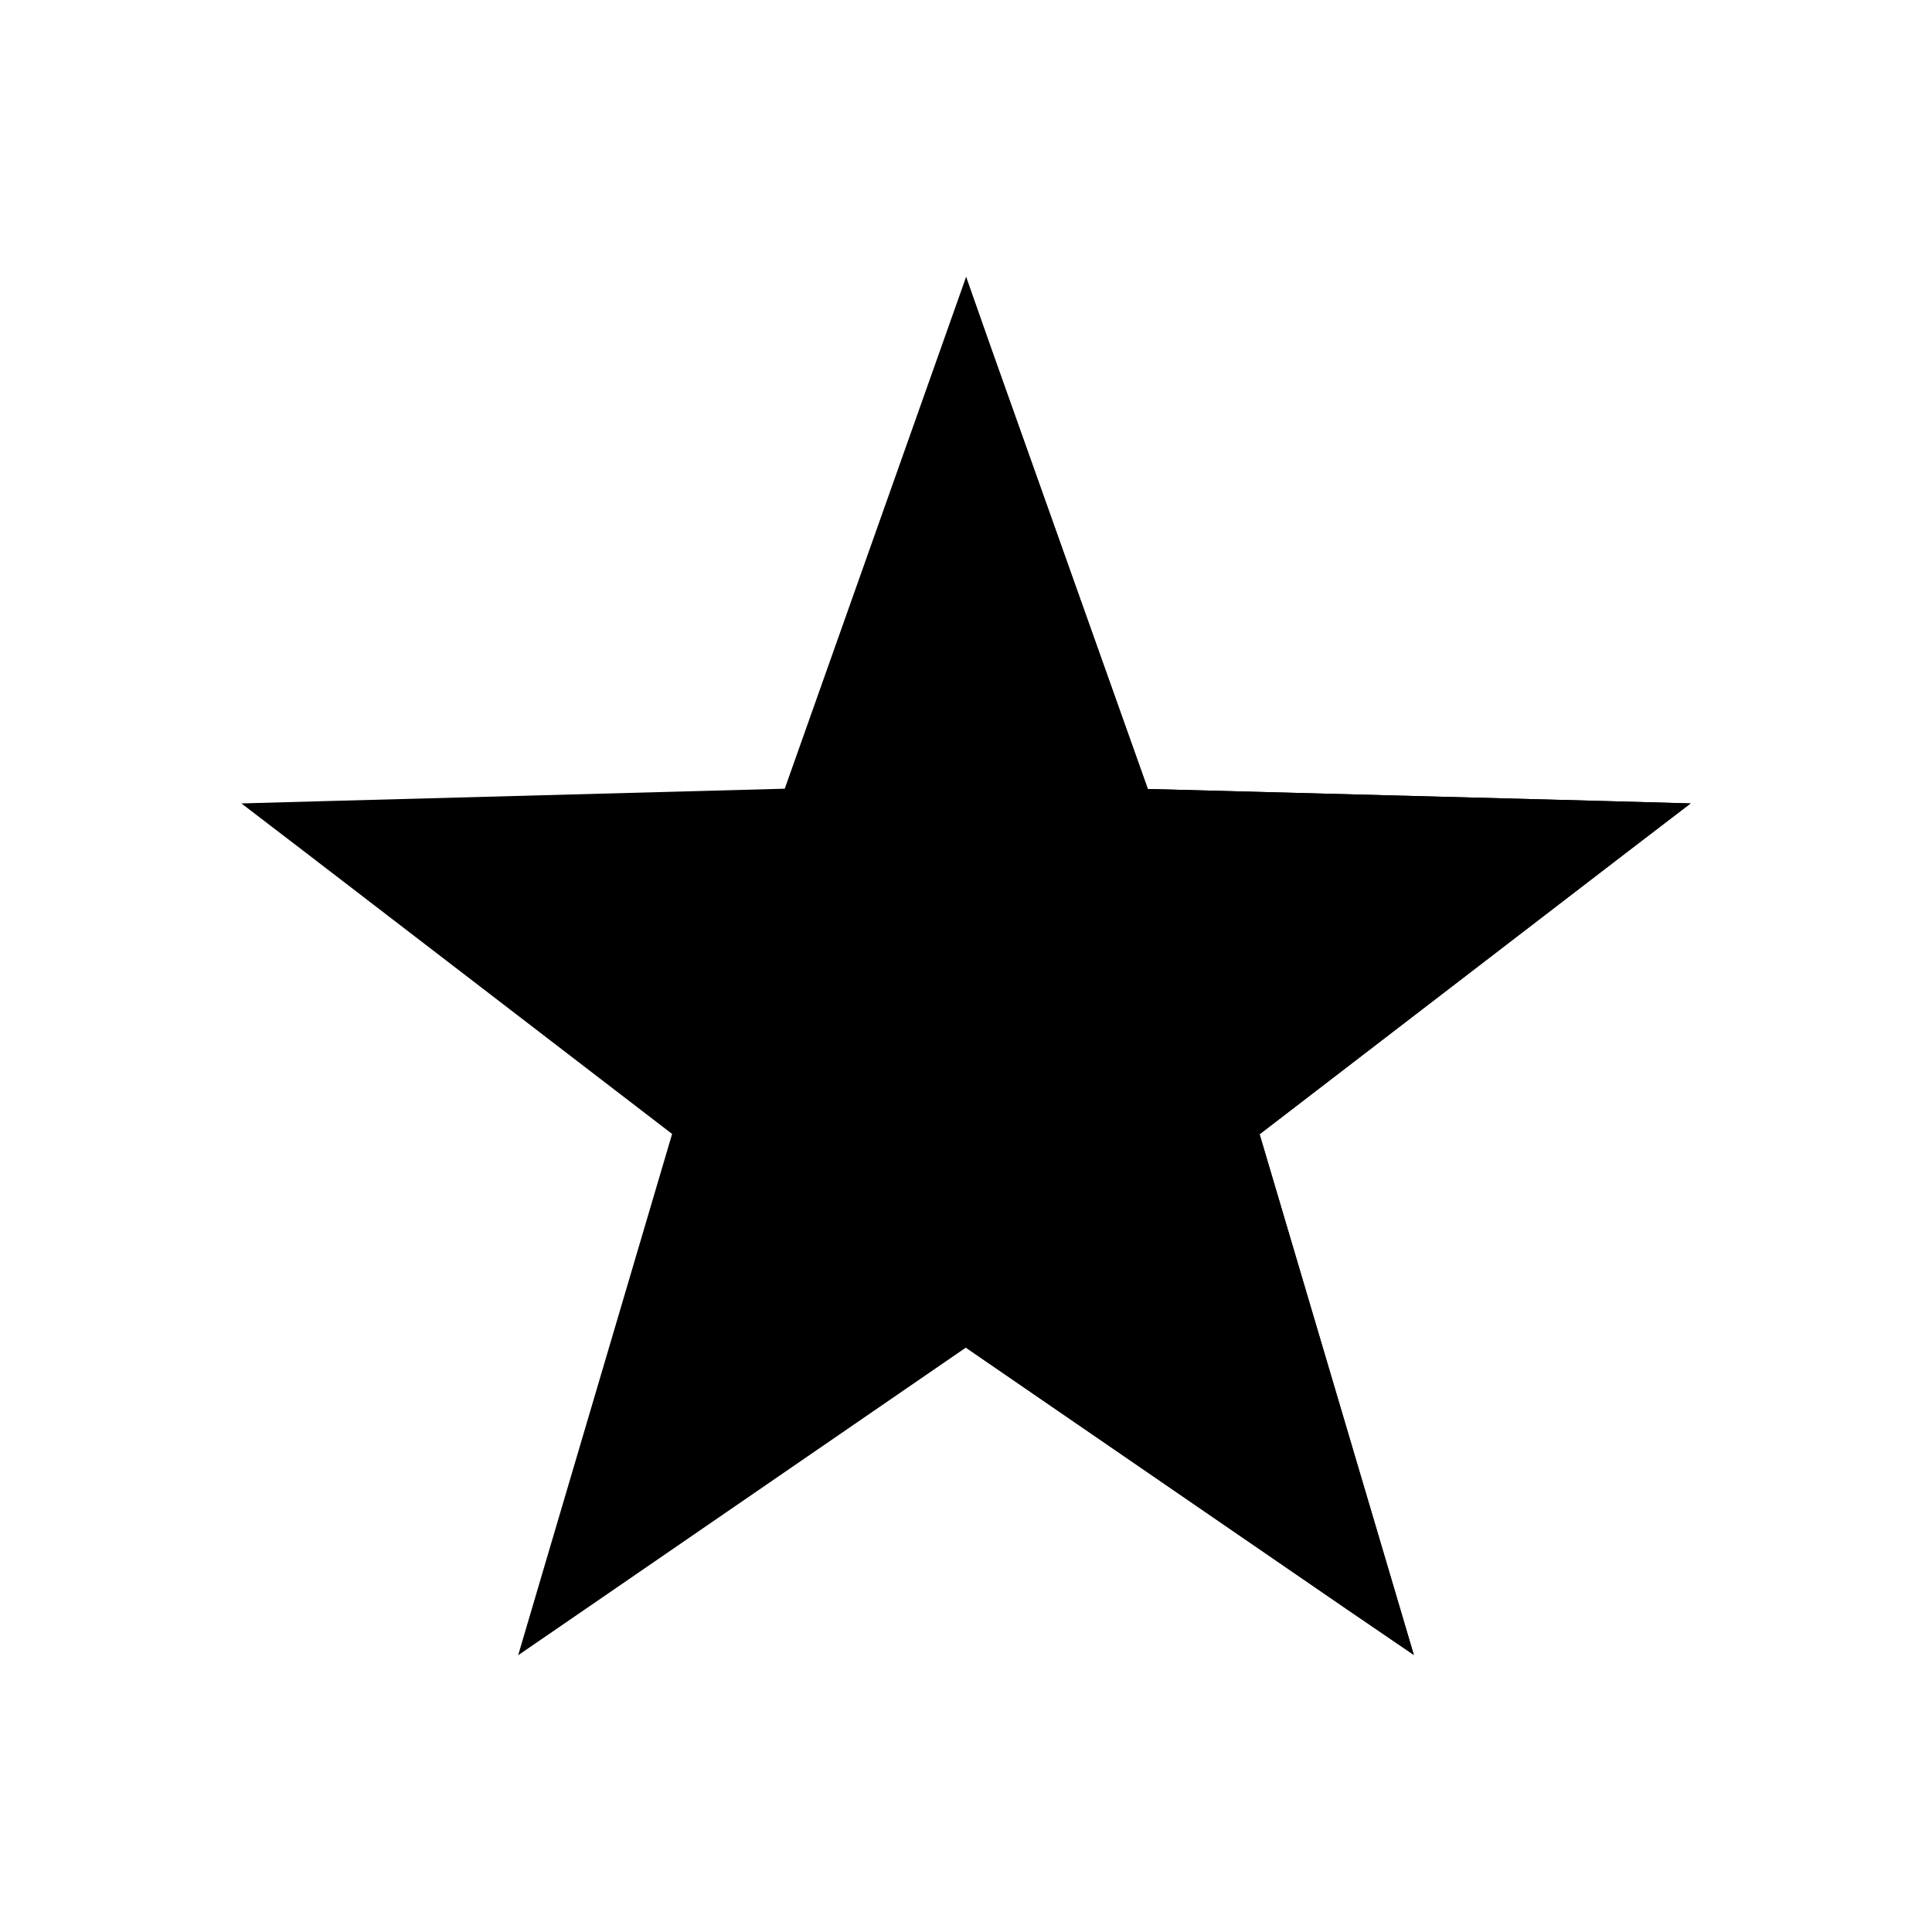 <svg xmlns="http://www.w3.org/2000/svg" xml:space="preserve" width="655.359" height="655.359" style="shape-rendering:geometricPrecision;text-rendering:geometricPrecision;image-rendering:optimizeQuality;fill-rule:evenodd;clip-rule:evenodd" viewBox="0 0 6.827 6.827">
    <path style="fill:currentColor;fill-rule:nonzero" d="m3.51 1.252.546 1.536 1.628.043.29.008-.23.176-1.293.993.463 1.563.082.277-.239-.163-1.344-.923-1.343.923-.239.164.082-.278.462-1.564-1.292-.992-.23-.176.29-.008 1.63-.044.544-1.535.097-.274z"/>
    <path style="fill:currentColor;fill-rule:nonzero" d="m3.51 1.252.546 1.536 1.628.043.29.008-.23.176-1.293.993.463 1.563.082.277-.239-.163-1.344-.923V.98z"/>
    <path style="fill:none" d="M0 0h6.827v6.827H0z"/>
</svg>

<!-- here fill:currentColor means that whatever color i give it, it will become that -->